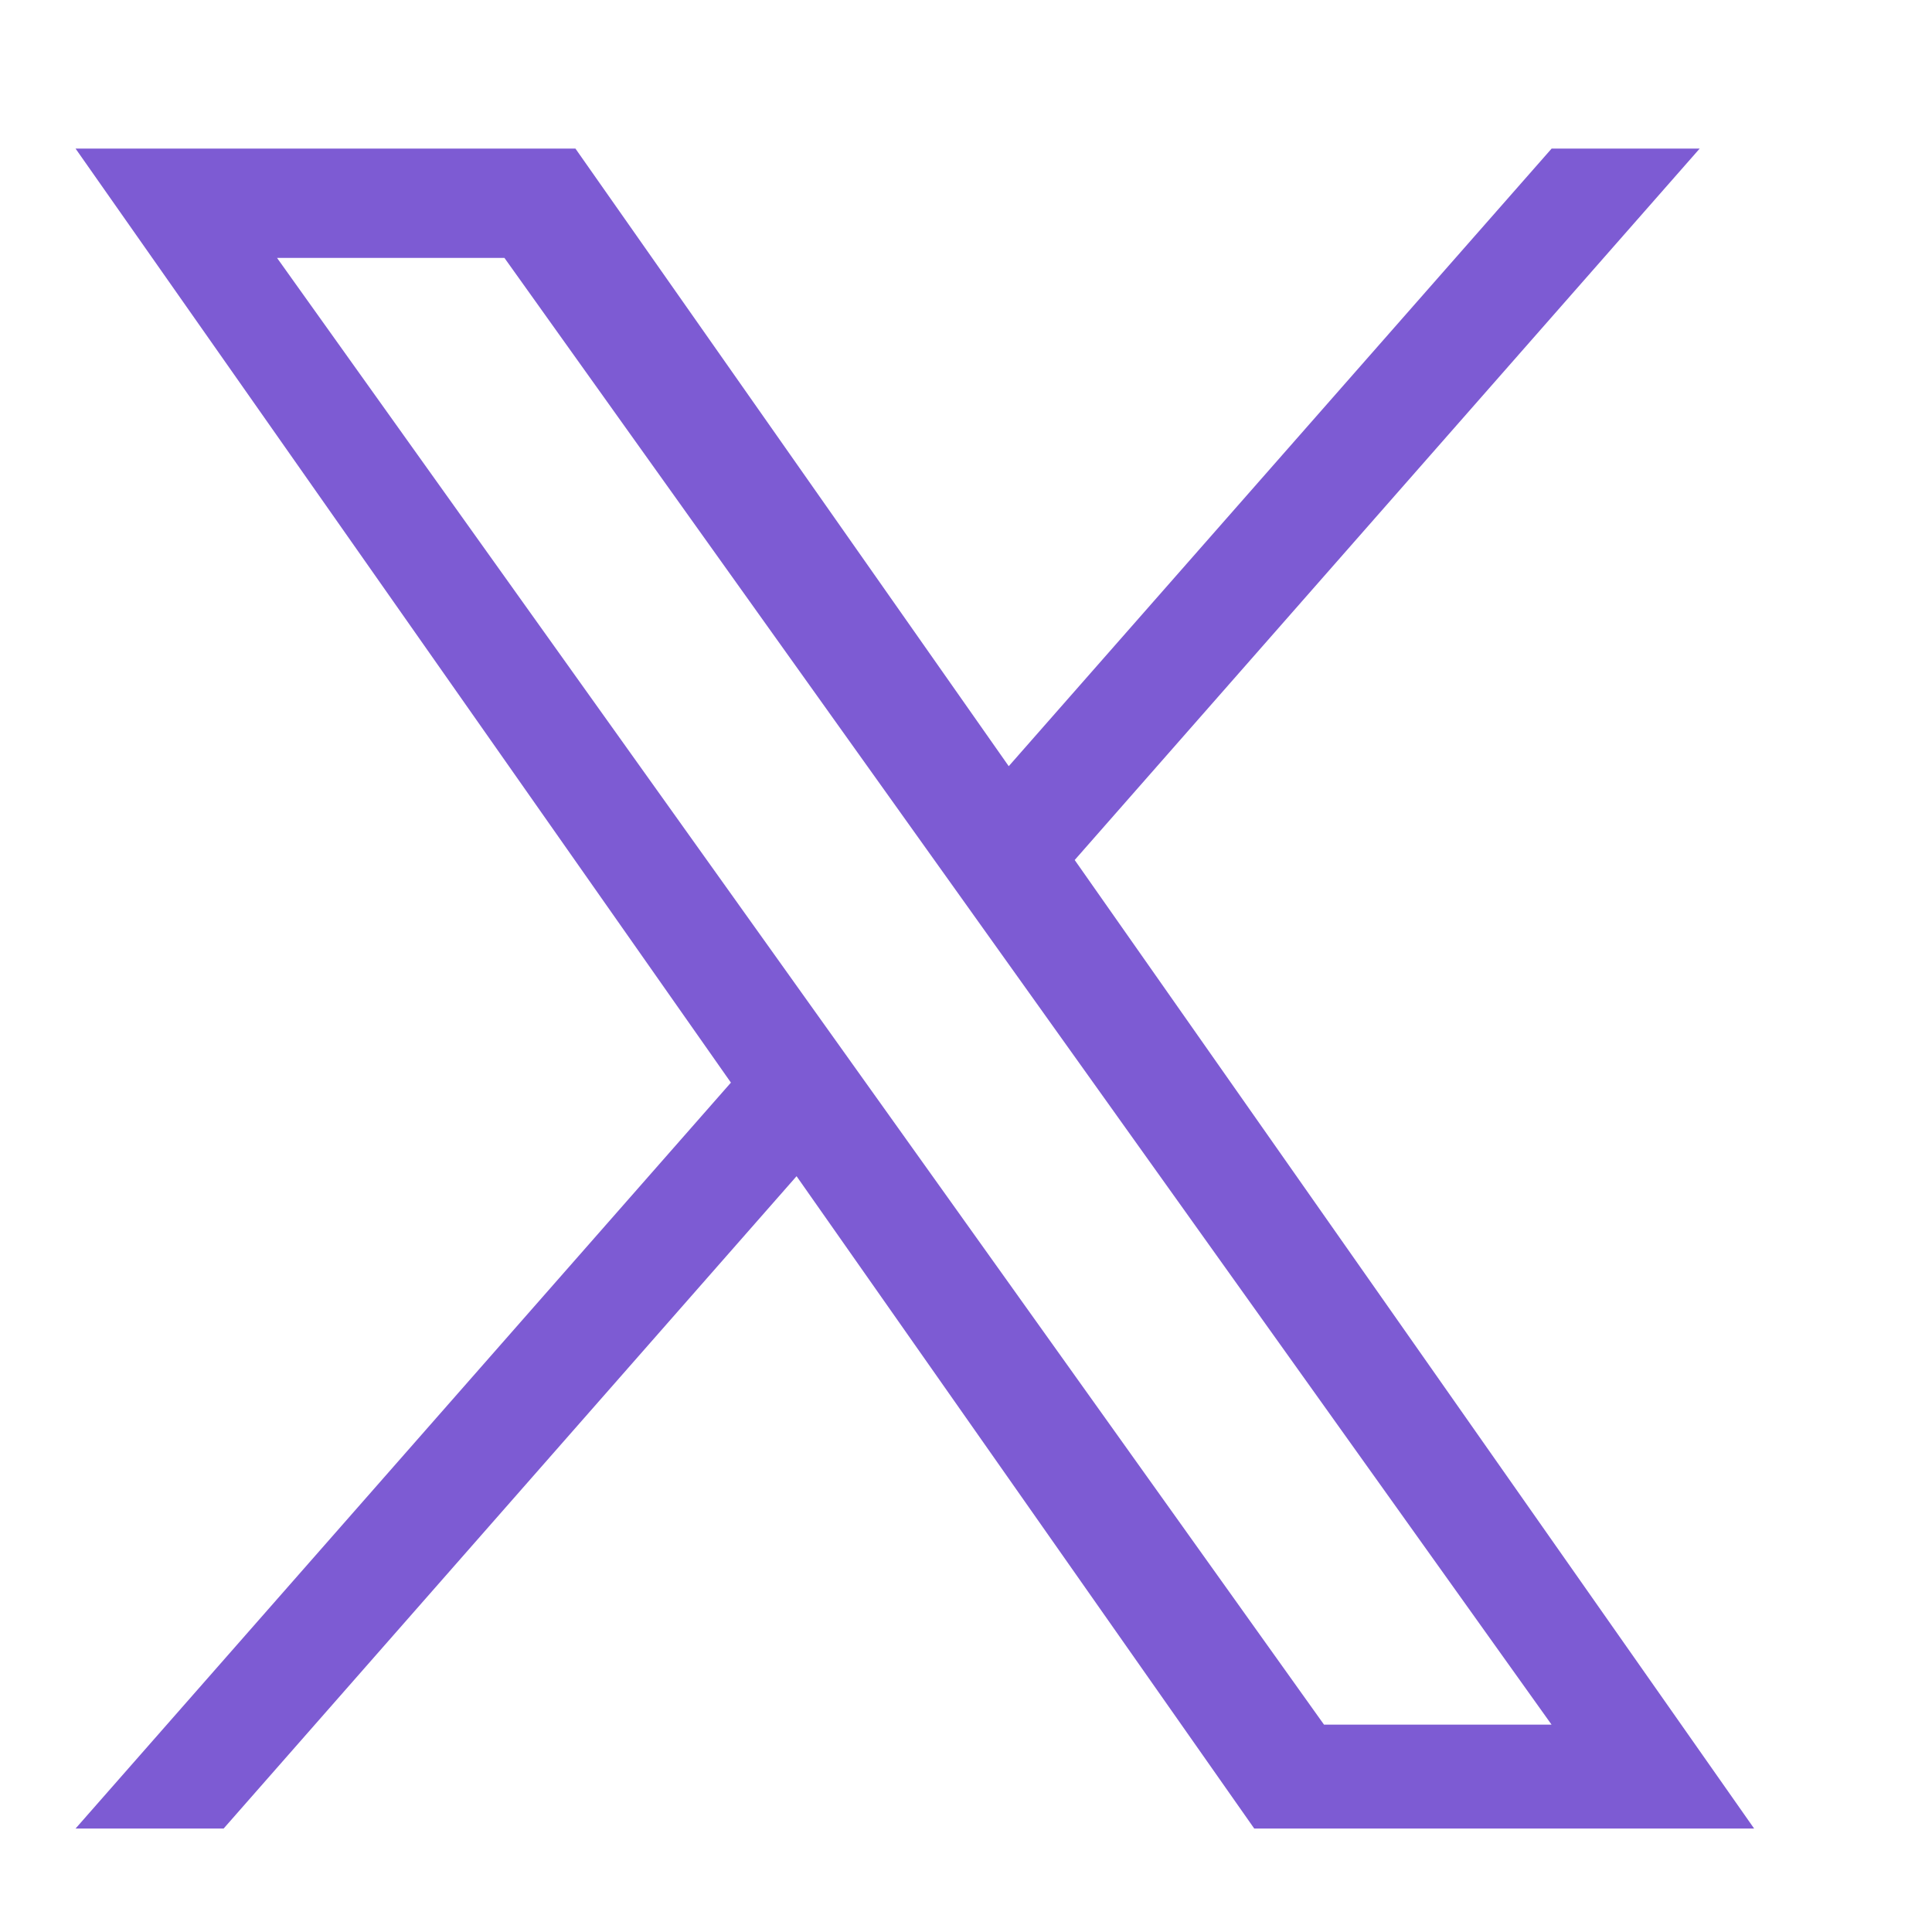 <?xml version="1.0" encoding="utf-8"?>
<svg version="1.1" id="Layer_1" x="0px" y="0px" viewBox="0 0 50 50" style="enable-background:new 0 0 50 50;" xmlns="http://www.w3.org/2000/svg">
  <style type="text/css">
	.st0{fill:#7466D4;}
</style>
  <path d="M 27.813 22.257 L 43.988 3.845 L 40.156 3.845 L 26.106 19.829 L 14.892 3.845 L 1.955 3.845 L 18.916 28.018 L 1.955 47.323 L 5.787 47.323 L 20.615 30.44 L 32.46 47.323 L 45.397 47.323 M 7.17 6.675 L 13.055 6.675 L 40.154 44.633 L 34.265 44.633" style="opacity: 1; fill: rgb(125, 91, 211);"/>
</svg>
